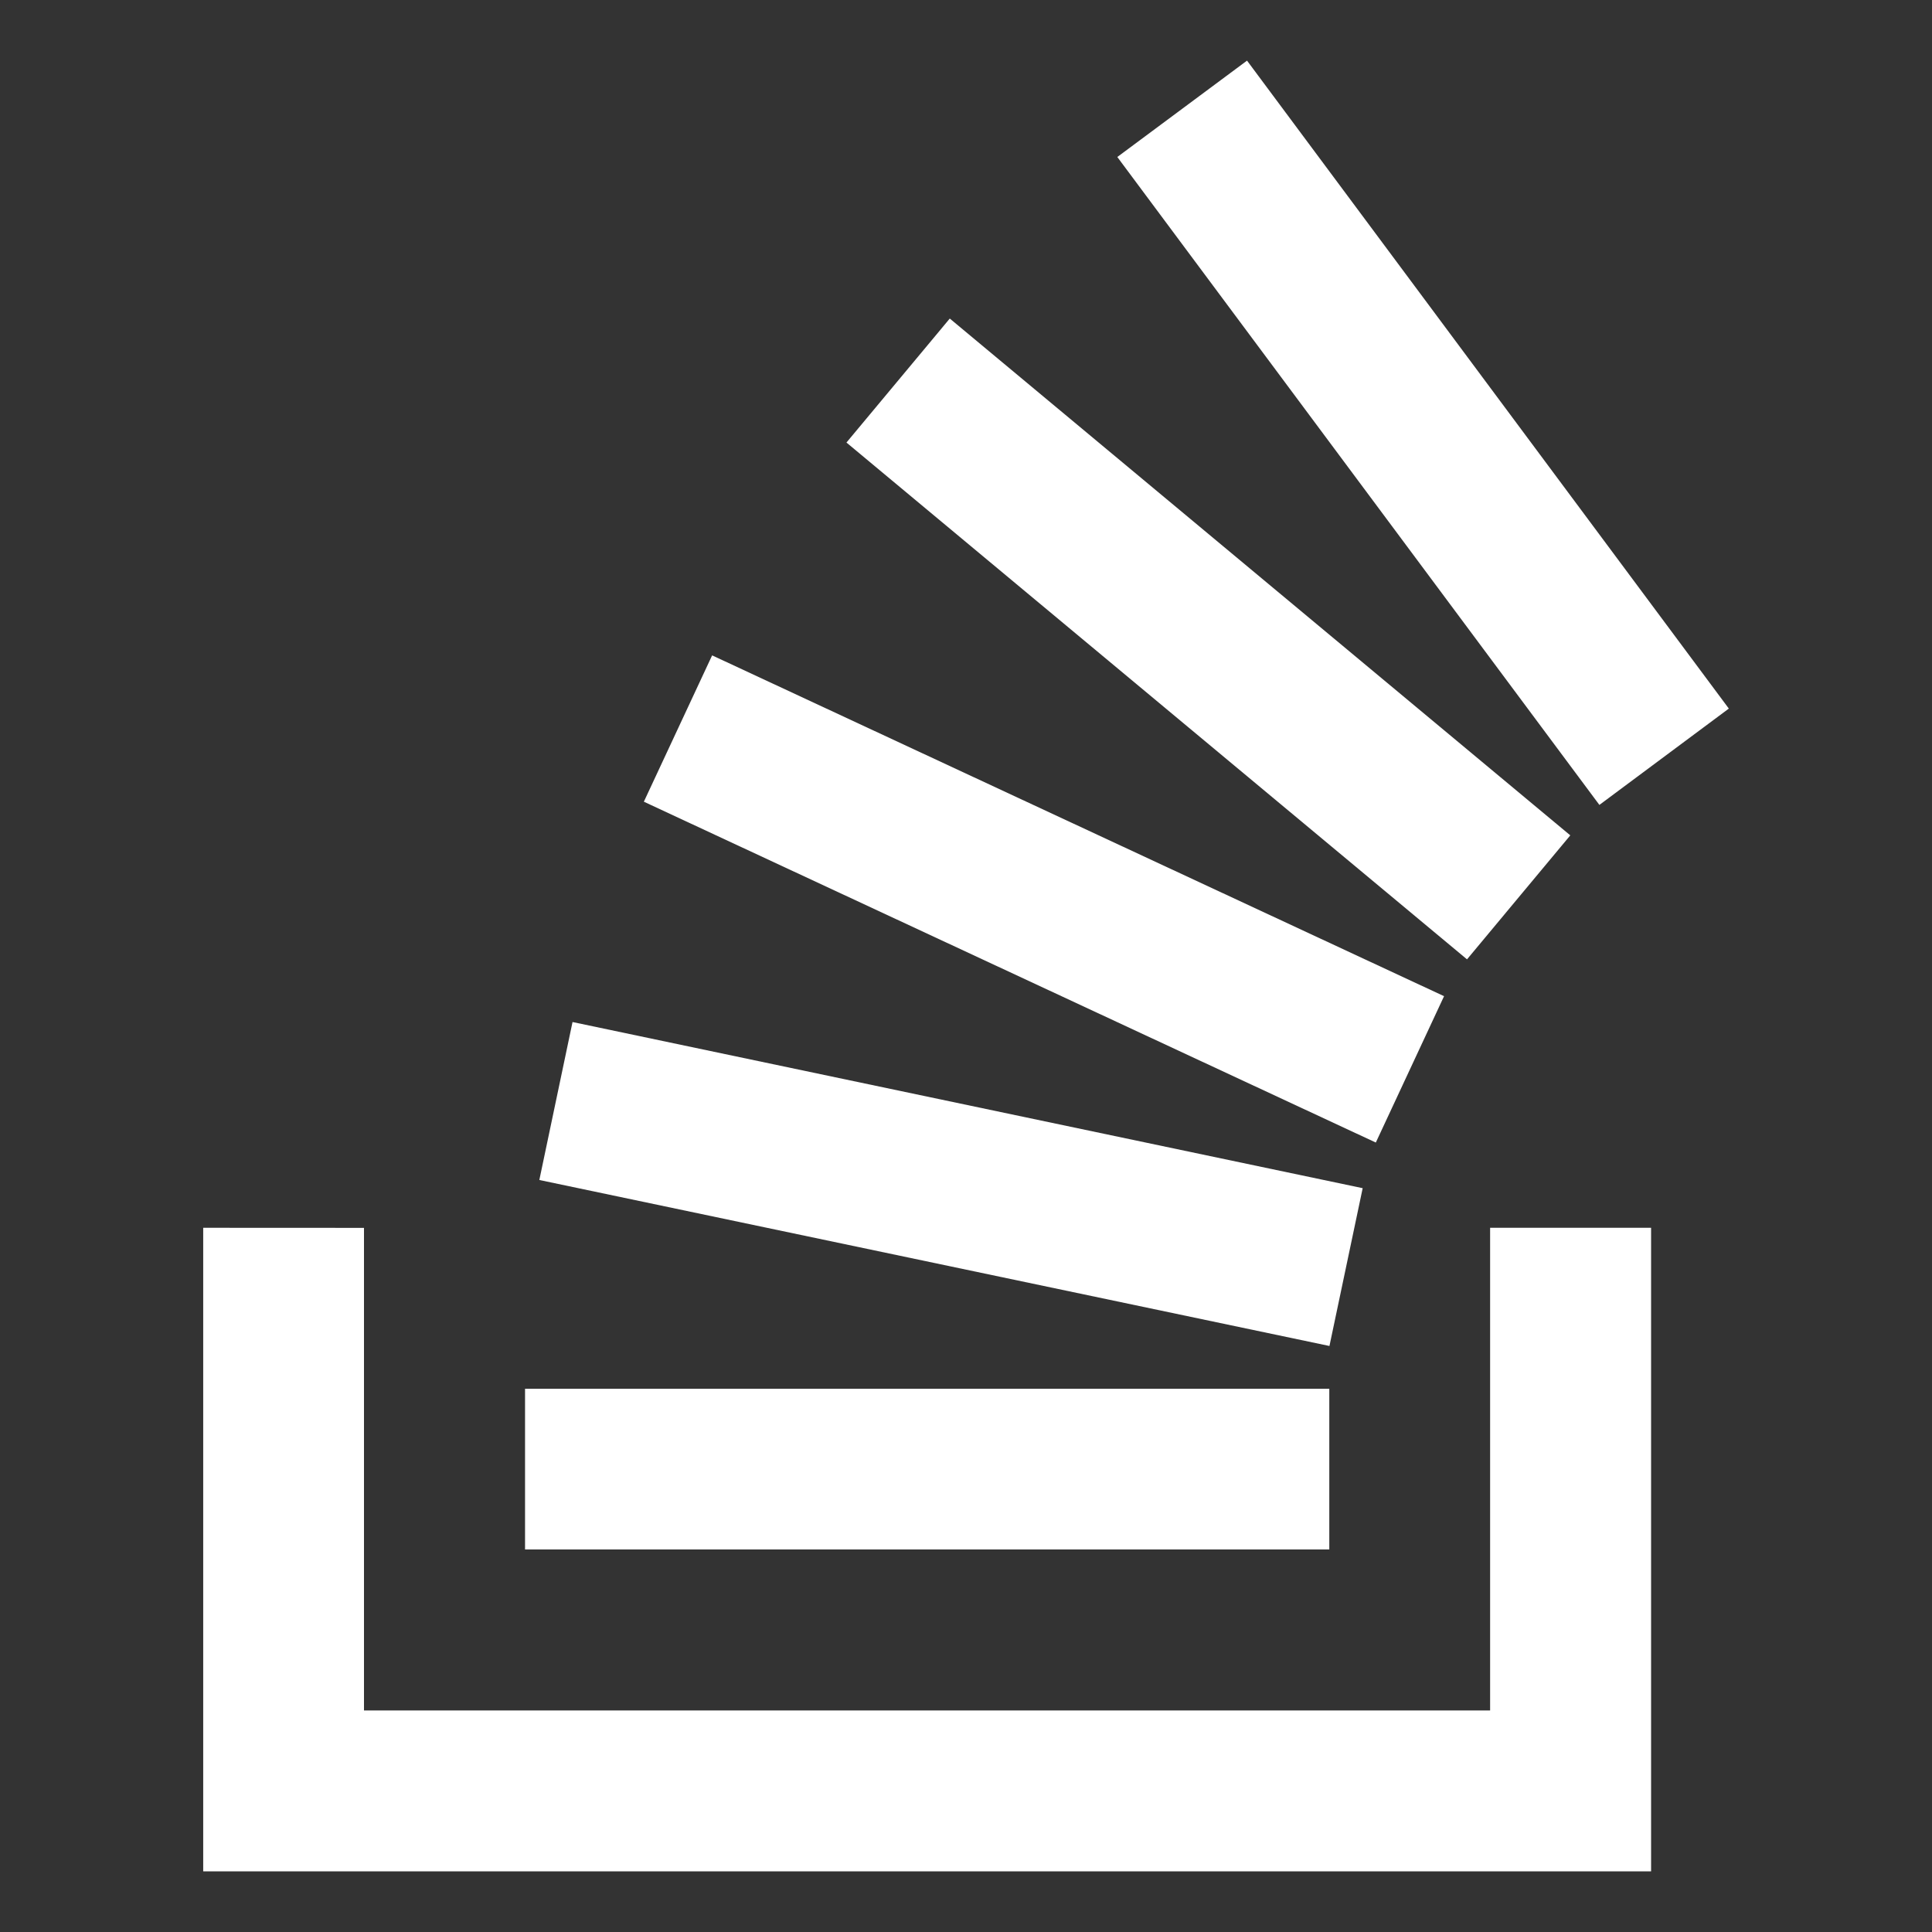 <svg width="50" height="50" viewBox="0 0 50 50" fill="none" xmlns="http://www.w3.org/2000/svg">
<rect x="0" y="0" width="50" height="50" fill="#333333" stroke="none"/>
<path d="M13.588 35.941V40.1H34.402V35.941H13.588ZM5.259 31.775V48.43H42.73V31.775H38.564V44.266H9.42V31.777L5.259 31.775ZM14.817 26.45L13.958 30.538L34.406 34.834L35.266 30.75L14.817 26.45ZM18.43 16.961L16.663 20.748L35.606 29.569L37.372 25.781L18.43 16.961ZM24.58 8.244L21.906 11.453L37.966 24.828L40.639 21.619L24.58 8.244ZM32.273 1.569L28.916 4.063L41.392 20.831L44.742 18.338L32.273 1.569Z" fill="white"/>
</svg>
